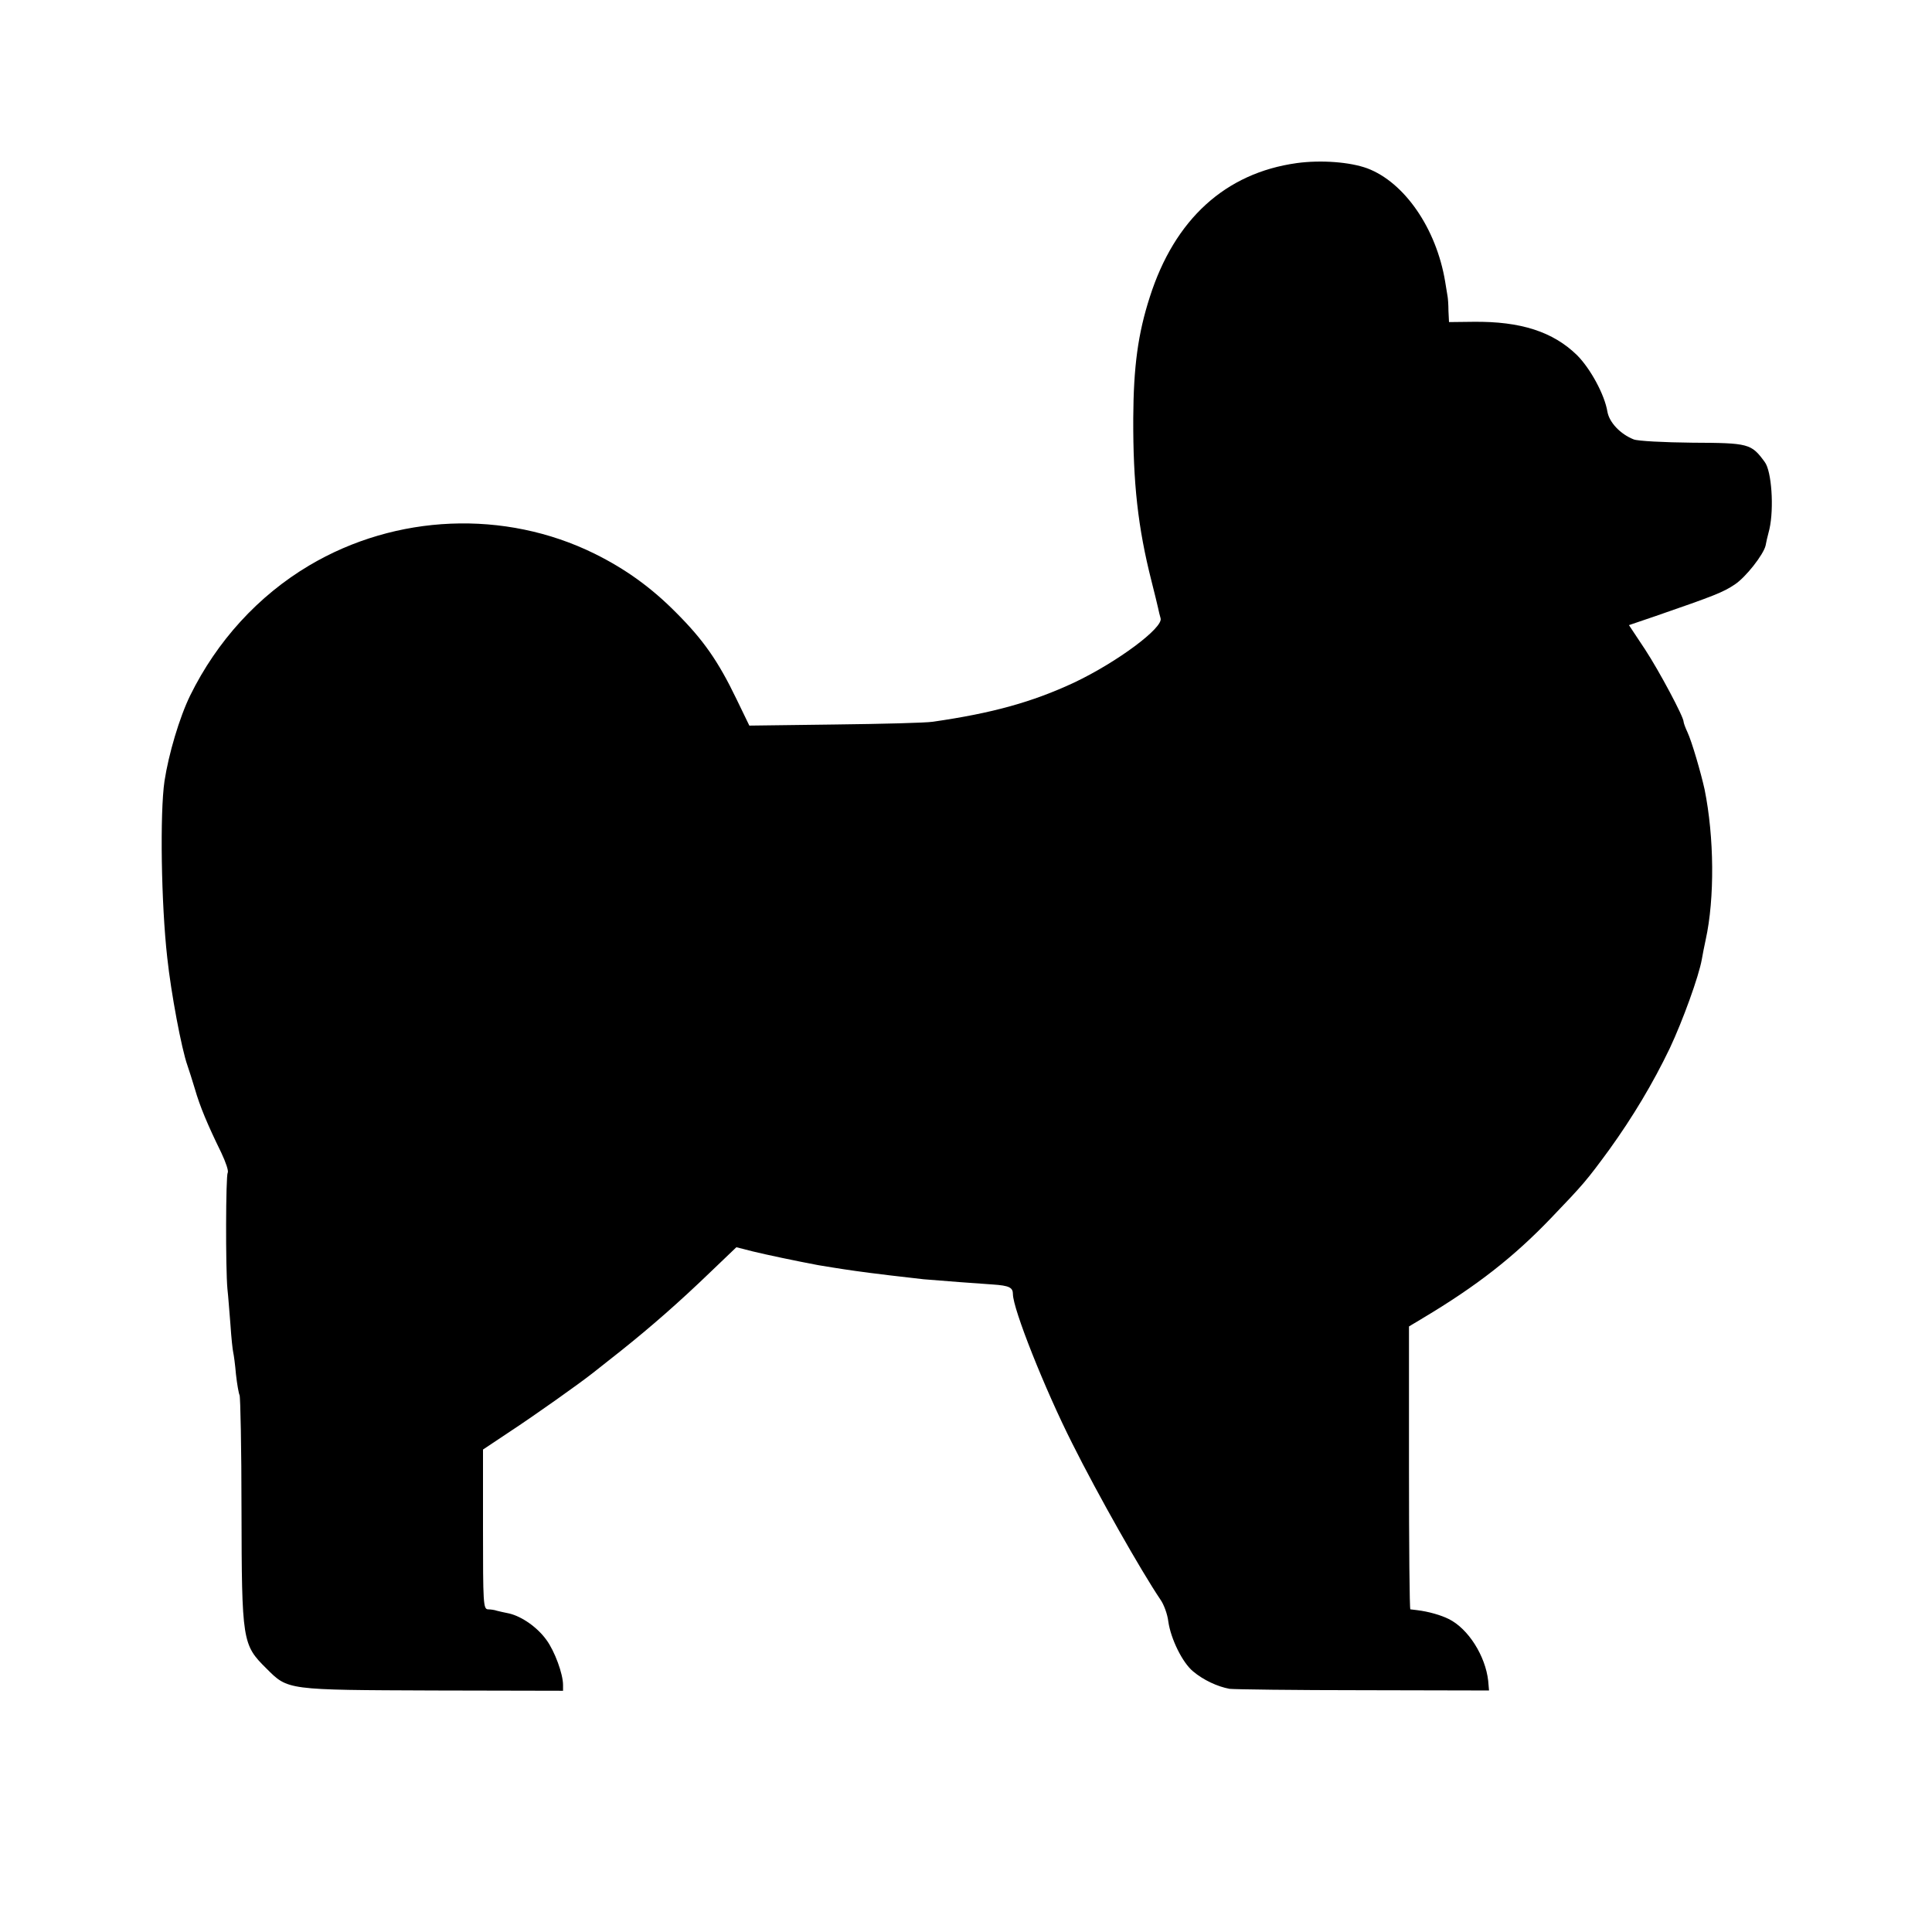 <svg xmlns="http://www.w3.org/2000/svg" version="1.0" viewBox="0 0 700 700"><path fill="#000000" d="M469.8 59.1c-25.8 3.6-44.2 20.3-53.2 48.5-4.3 13.3-5.9 25.3-6 43.9-.1 23.5 1.7 39.7 6.6 59 1.1 4.4 2.2 8.8 2.4 9.8.2 1 .6 2.7.9 3.7 1.1 3.4-15.7 15.9-31.3 23.3-15.2 7.1-29.7 11.1-51.2 14.2-2.5.4-18.4.8-35.5 1l-31 .4-4.7-9.7c-6.6-13.7-12-21.4-21.8-31.2-9-9.1-18.3-15.8-29.6-21.4-32.5-16-71.9-14.4-103.4 4.3-18.5 11-33.4 27.4-43.1 47.1-3.9 8-7.8 21.2-9.3 31-1.7 11.6-1.2 44.5 1 64 1.4 13 5.2 33.1 7.3 39 .5 1.4 1.7 5.2 2.7 8.5 1.8 6.3 4.6 13 9.6 23.2 1.6 3.4 2.7 6.6 2.3 7.2-.7 1.2-.8 34.5-.1 42.1.3 2.5.7 8.3 1.1 13 .3 4.7.8 9.2 1 10 .2.8.7 4.4 1 8 .4 3.6 1 6.9 1.3 7.5.3.5.7 19.2.7 41.5.1 47.7.3 48.9 9 57.5 7.9 7.9 7.1 7.8 60.8 8l46.7.1v-2.1c0-4-3-12.2-6-16.3-3.3-4.6-8.9-8.5-13.5-9.6-1.6-.3-3.7-.8-4.5-1-.8-.3-2.3-.5-3.2-.5-1.7-.1-1.8-2.2-1.8-29v-28.9l10.2-6.8c8.8-5.8 24.9-17.2 29.8-21.1.8-.6 5.3-4.2 10-7.9 10.9-8.7 21.2-17.7 32.6-28.7l9.2-8.8 5.9 1.5c4.9 1.2 15.8 3.5 23.8 5 1.9.3 7.7 1.3 13.5 2.1 4.7.7 19.8 2.5 24.6 3 7.1.6 19.1 1.5 25.1 1.9 6 .4 7.3 1.1 7.3 3.5 0 5.3 11.5 34.3 21.5 54.1 9.4 18.8 24.9 46.1 31.9 56.5 1.3 1.8 2.6 5.4 2.9 8 .9 6.3 5.1 14.9 9 18.1 3.7 3.1 8.8 5.5 13.2 6.3 1.7.2 23.5.5 48.5.5l45.5.1-.3-3.5c-1-9-7.2-18.9-14.3-22.4-2.8-1.4-7.3-2.7-11.4-3.2-1.1-.1-2.2-.3-2.5-.3-.3-.1-.5-23.1-.5-51.3v-51.2l5-3c19.6-11.7 33-22.2 46.5-36.3 11.7-12.2 12.9-13.6 21.1-24.8 8.5-11.8 15.8-24 21.9-36.7 4.7-10 10.5-26 11.6-32.2.3-1.7.9-4.9 1.4-7.1 3.3-15 3.1-37.2-.4-54.5-1.3-5.9-4.6-17.3-6.2-20.7-.8-1.7-1.4-3.4-1.4-3.8 0-1.8-8.8-18.3-13.9-26.1l-5.9-8.9 9.7-3.3c21.4-7.4 24.4-8.6 28.6-11.4 4-2.6 10.4-10.8 11.2-14.1.1-.7.7-3.4 1.4-6 1.7-7.6.8-21-1.7-24.3-4.9-6.7-5.8-6.9-26.2-7-10.3-.1-19.9-.6-21.3-1.2-4.8-1.9-8.8-6.1-9.5-10-1-6.2-6.2-15.7-11-20.5-8.7-8.5-20.4-12.3-37.6-12.1l-8.8.1-.2-4.1c0-2.3-.2-4.6-.3-5.1l-.9-5.5c-3.2-19.2-14.7-35.9-28.2-41-6.3-2.3-16.7-3.1-25.6-1.9z"/></svg>